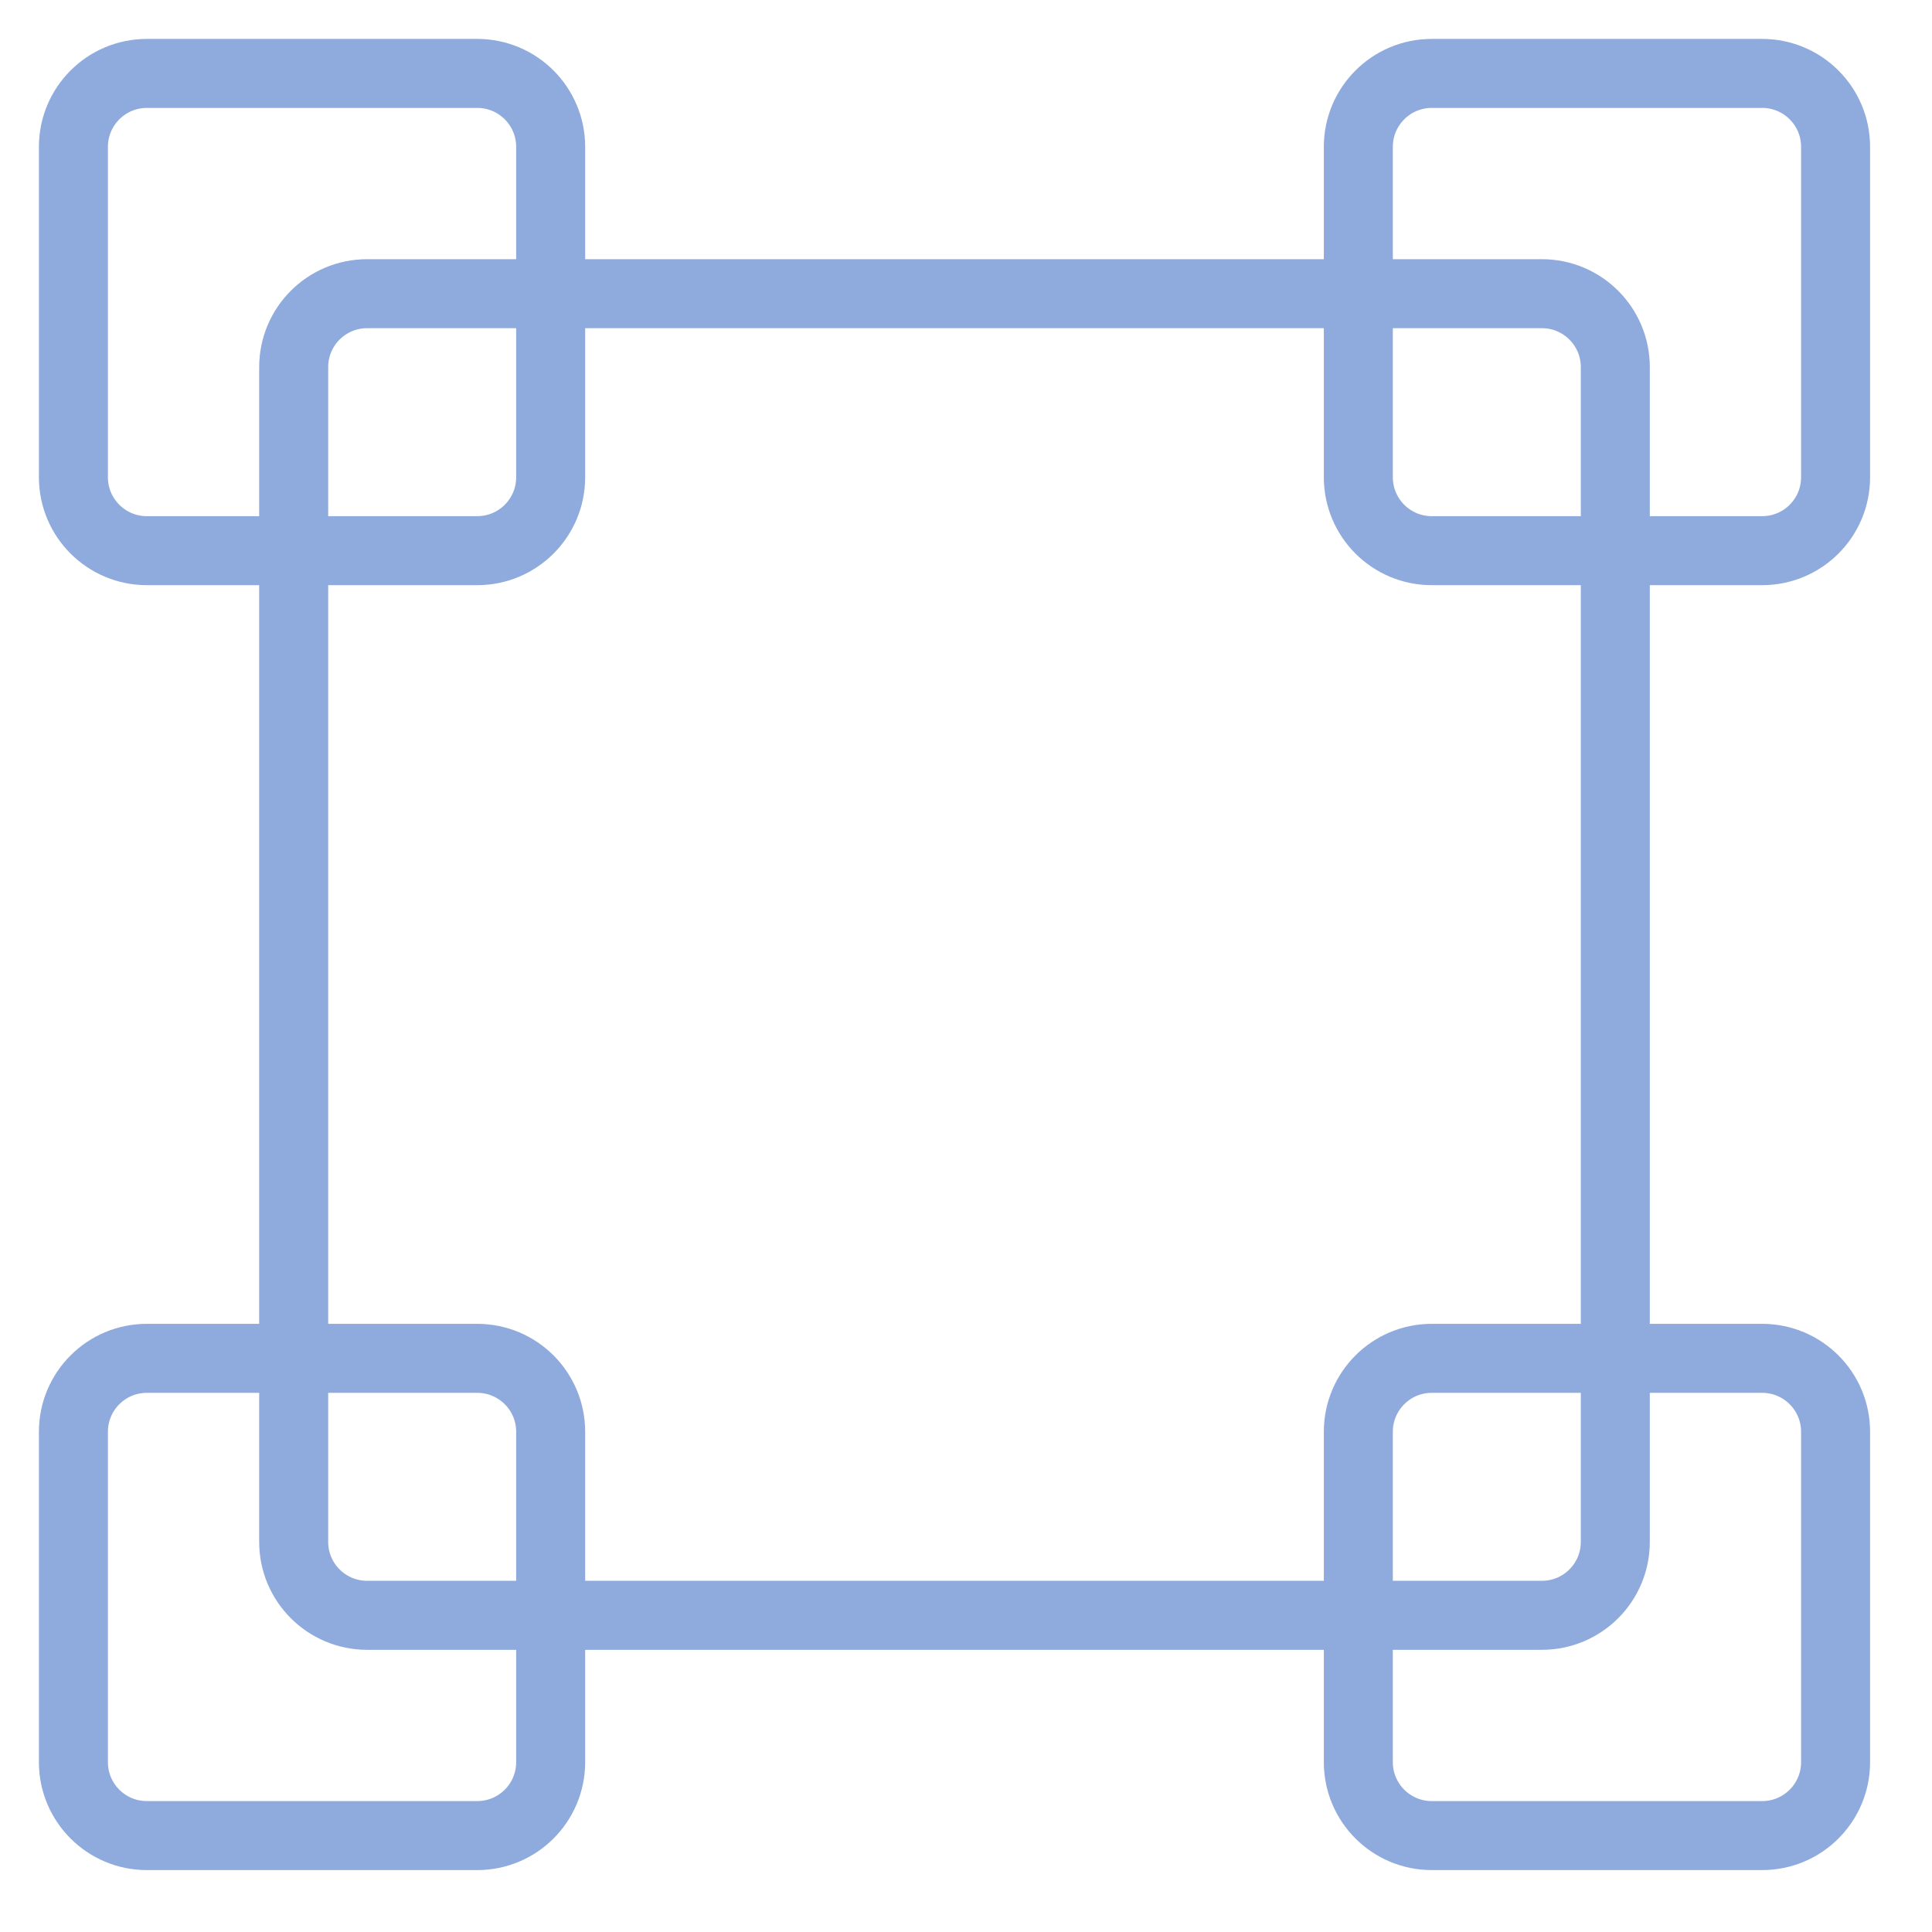 <svg width="84" height="84" xmlns="http://www.w3.org/2000/svg" xmlns:xlink="http://www.w3.org/1999/xlink" xml:space="preserve" overflow="hidden"><defs><clipPath id="clip0"><rect x="188" y="208" width="84" height="84"/></clipPath><clipPath id="clip1"><rect x="188" y="208" width="83" height="83"/></clipPath><clipPath id="clip2"><rect x="188" y="208" width="83" height="83"/></clipPath><clipPath id="clip3"><rect x="188" y="208" width="83" height="83"/></clipPath></defs><g clip-path="url(#clip0)" transform="translate(-188 -208)"><g clip-path="url(#clip1)"><g clip-path="url(#clip2)"><g clip-path="url(#clip3)"><path d="M258.231 275.038 258.231 223.962C258.231 222.198 256.802 220.769 255.038 220.769L203.962 220.769C202.198 220.769 200.769 222.198 200.769 223.962L200.769 275.038C200.769 276.802 202.198 278.231 203.962 278.231L255.038 278.231C256.802 278.231 258.231 276.802 258.231 275.038Z" stroke="#8FAADC" stroke-width="3" stroke-linecap="butt" stroke-linejoin="miter" stroke-miterlimit="4" stroke-opacity="1" fill="none" fill-rule="nonzero"/><path d="M211.942 284.615 211.942 270.25C211.942 268.487 210.513 267.058 208.75 267.058L194.385 267.058C192.622 267.058 191.192 268.487 191.192 270.25L191.192 284.615C191.192 286.379 192.622 287.808 194.385 287.808L208.75 287.808C210.513 287.808 211.942 286.379 211.942 284.615Z" stroke="#8FAADC" stroke-width="3" stroke-linecap="butt" stroke-linejoin="miter" stroke-miterlimit="4" stroke-opacity="1" fill="none" fill-rule="nonzero"/><path d="M250.25 287.808 264.615 287.808C266.379 287.808 267.808 286.379 267.808 284.615L267.808 270.25C267.808 268.487 266.379 267.058 264.615 267.058L250.25 267.058C248.487 267.058 247.058 268.487 247.058 270.25L247.058 284.615C247.058 286.379 248.487 287.808 250.25 287.808Z" stroke="#8FAADC" stroke-width="3" stroke-linecap="butt" stroke-linejoin="miter" stroke-miterlimit="4" stroke-opacity="1" fill="none" fill-rule="nonzero"/><path d="M194.385 231.942 208.75 231.942C210.513 231.942 211.942 230.513 211.942 228.75L211.942 214.385C211.942 212.622 210.513 211.192 208.75 211.192L194.385 211.192C192.622 211.192 191.192 212.622 191.192 214.385L191.192 228.75C191.192 230.513 192.622 231.942 194.385 231.942Z" stroke="#8FAADC" stroke-width="3" stroke-linecap="butt" stroke-linejoin="miter" stroke-miterlimit="4" stroke-opacity="1" fill="none" fill-rule="nonzero"/><path d="M267.808 228.75 267.808 214.385C267.808 212.622 266.379 211.192 264.615 211.192L250.25 211.192C248.487 211.192 247.058 212.622 247.058 214.385L247.058 228.75C247.058 230.513 248.487 231.942 250.25 231.942L264.615 231.942C266.379 231.942 267.808 230.513 267.808 228.75Z" stroke="#8FAADC" stroke-width="3" stroke-linecap="butt" stroke-linejoin="miter" stroke-miterlimit="4" stroke-opacity="1" fill="none" fill-rule="nonzero"/></g></g></g></g></svg>